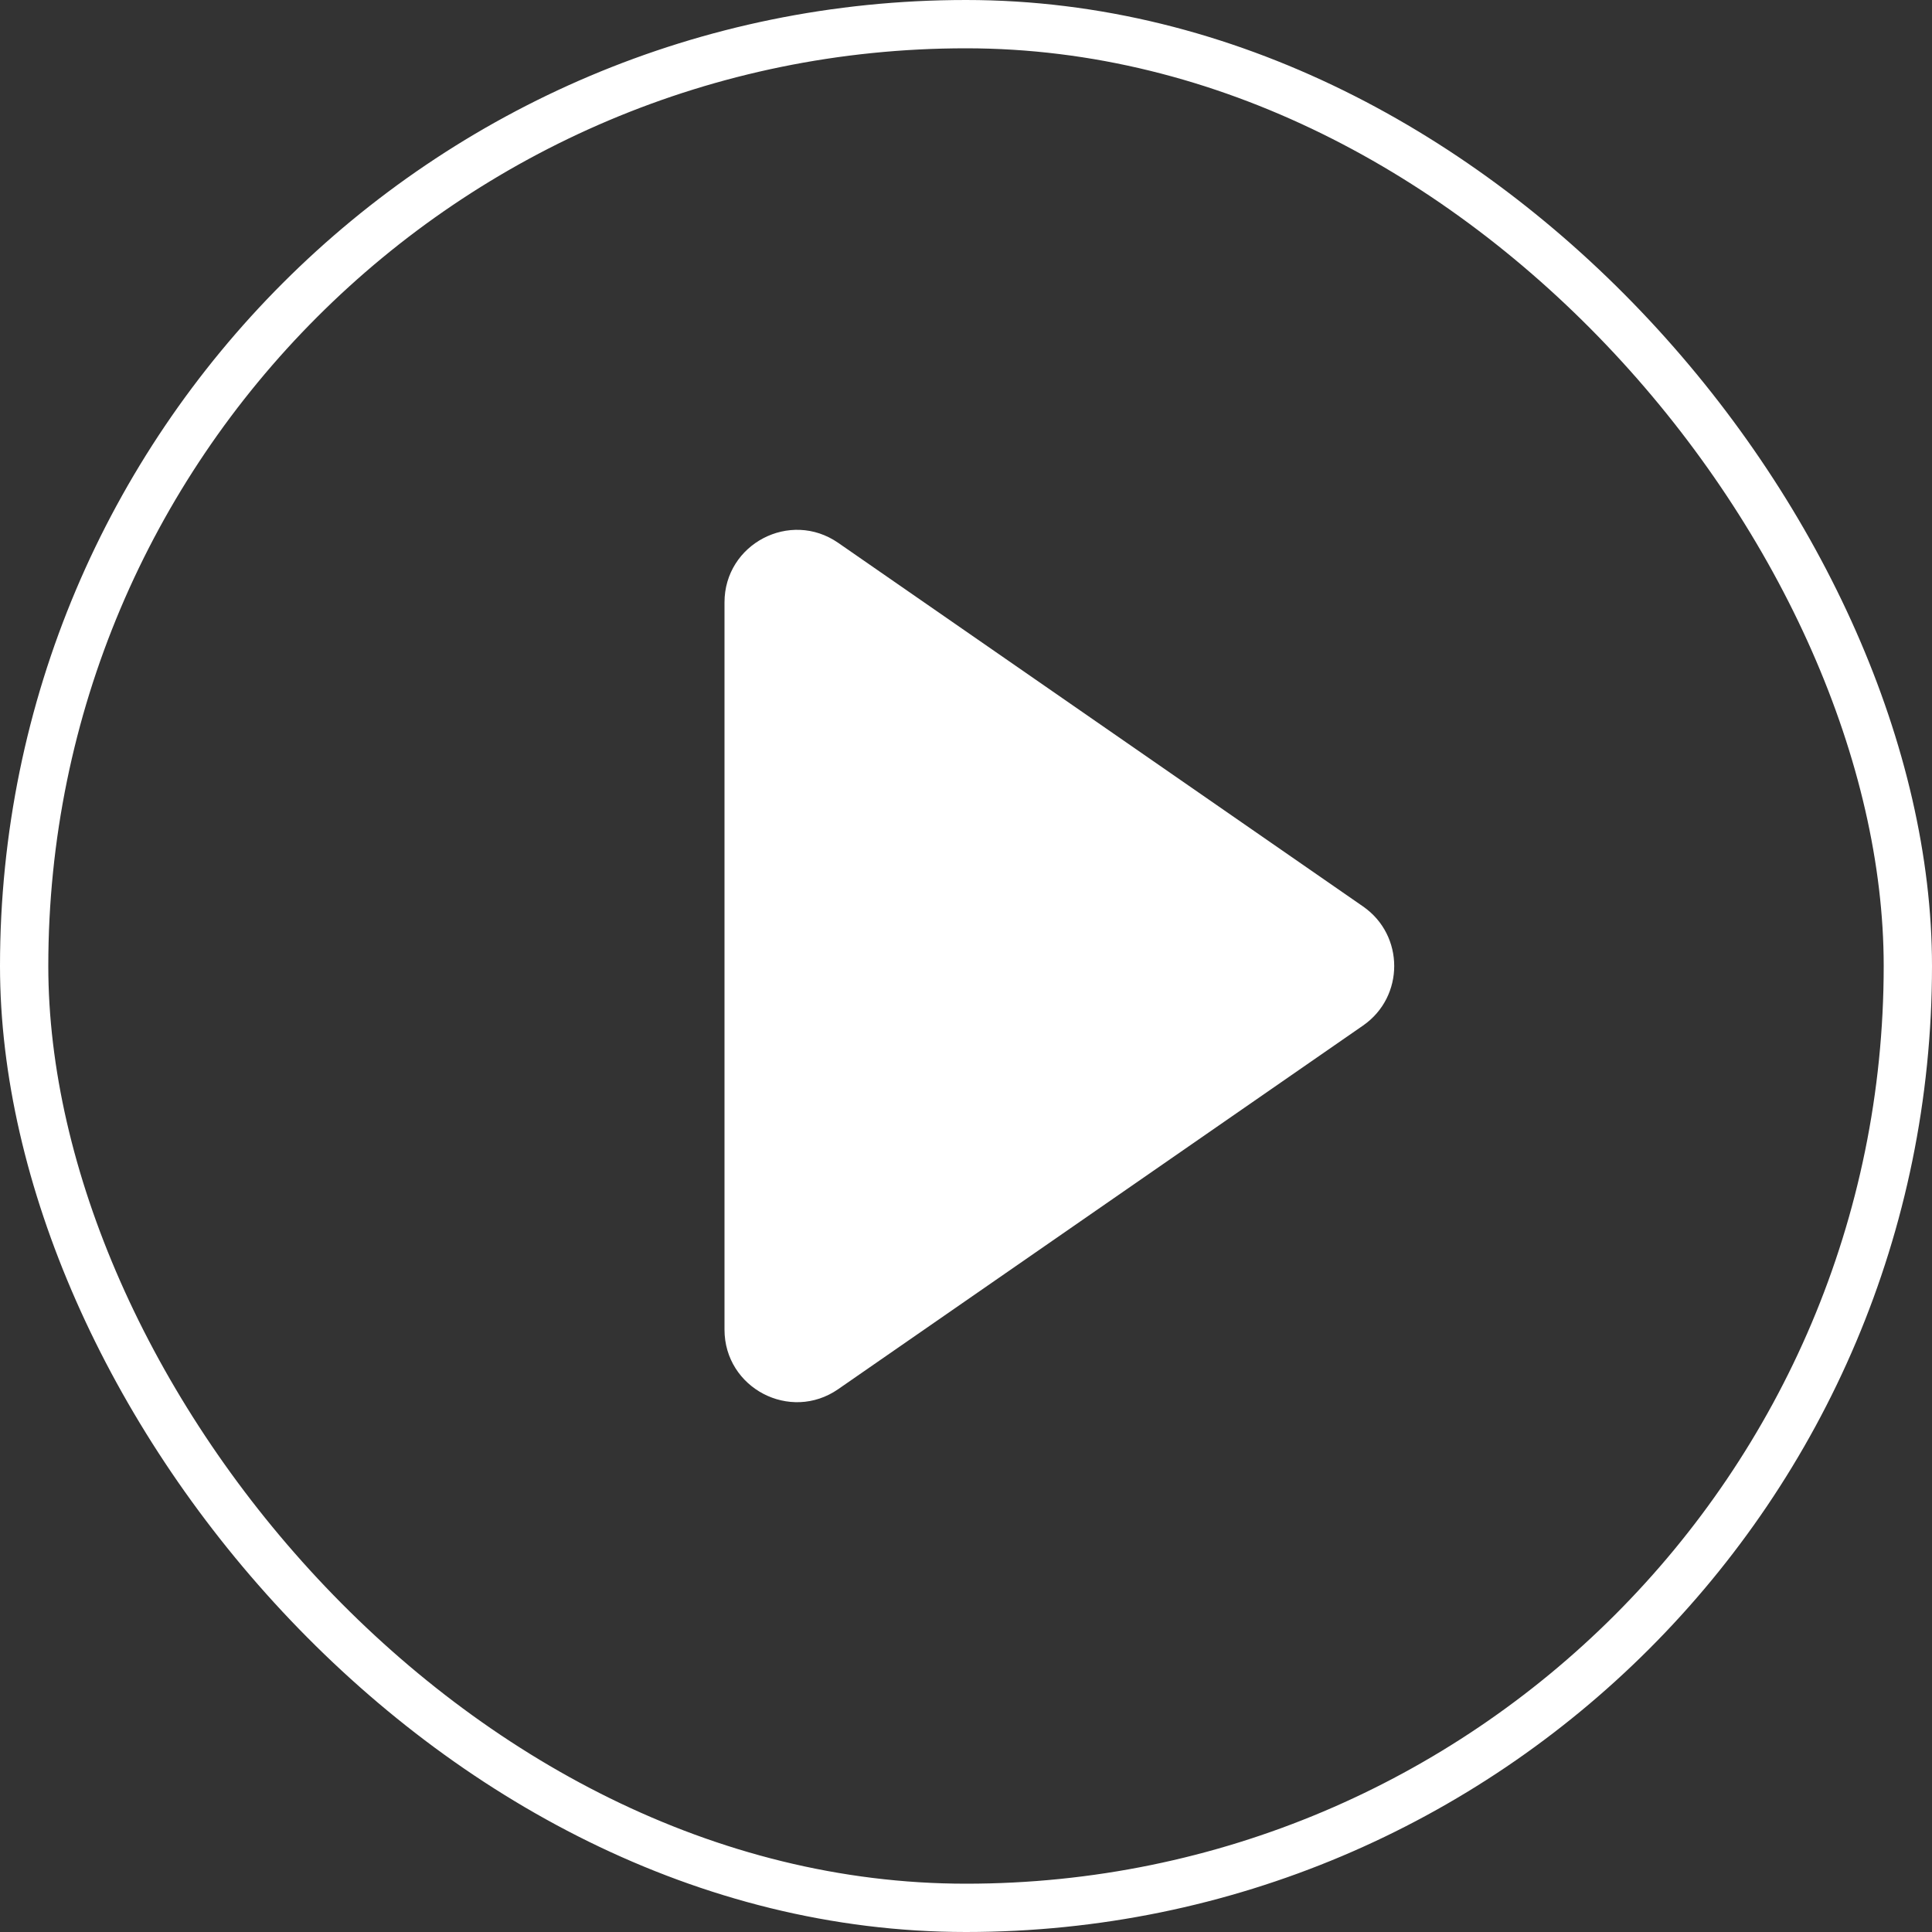 <svg width="40" height="40" viewBox="0 0 40 40" fill="none" xmlns="http://www.w3.org/2000/svg">
<rect x="0" y="0" width="40" height="40" fill="#333333" stroke="none"/>
<rect x="0.5" y="0.5" width="39" height="39" rx="19.5" stroke="white"/>
<path d="M28.22 18.767C29.081 19.363 29.081 20.637 28.22 21.233L17.354 28.761C16.359 29.451 15 28.738 15 27.528L15 12.472C15 11.261 16.359 10.55 17.354 11.239L28.22 18.767Z" fill="white"/>
</svg>
